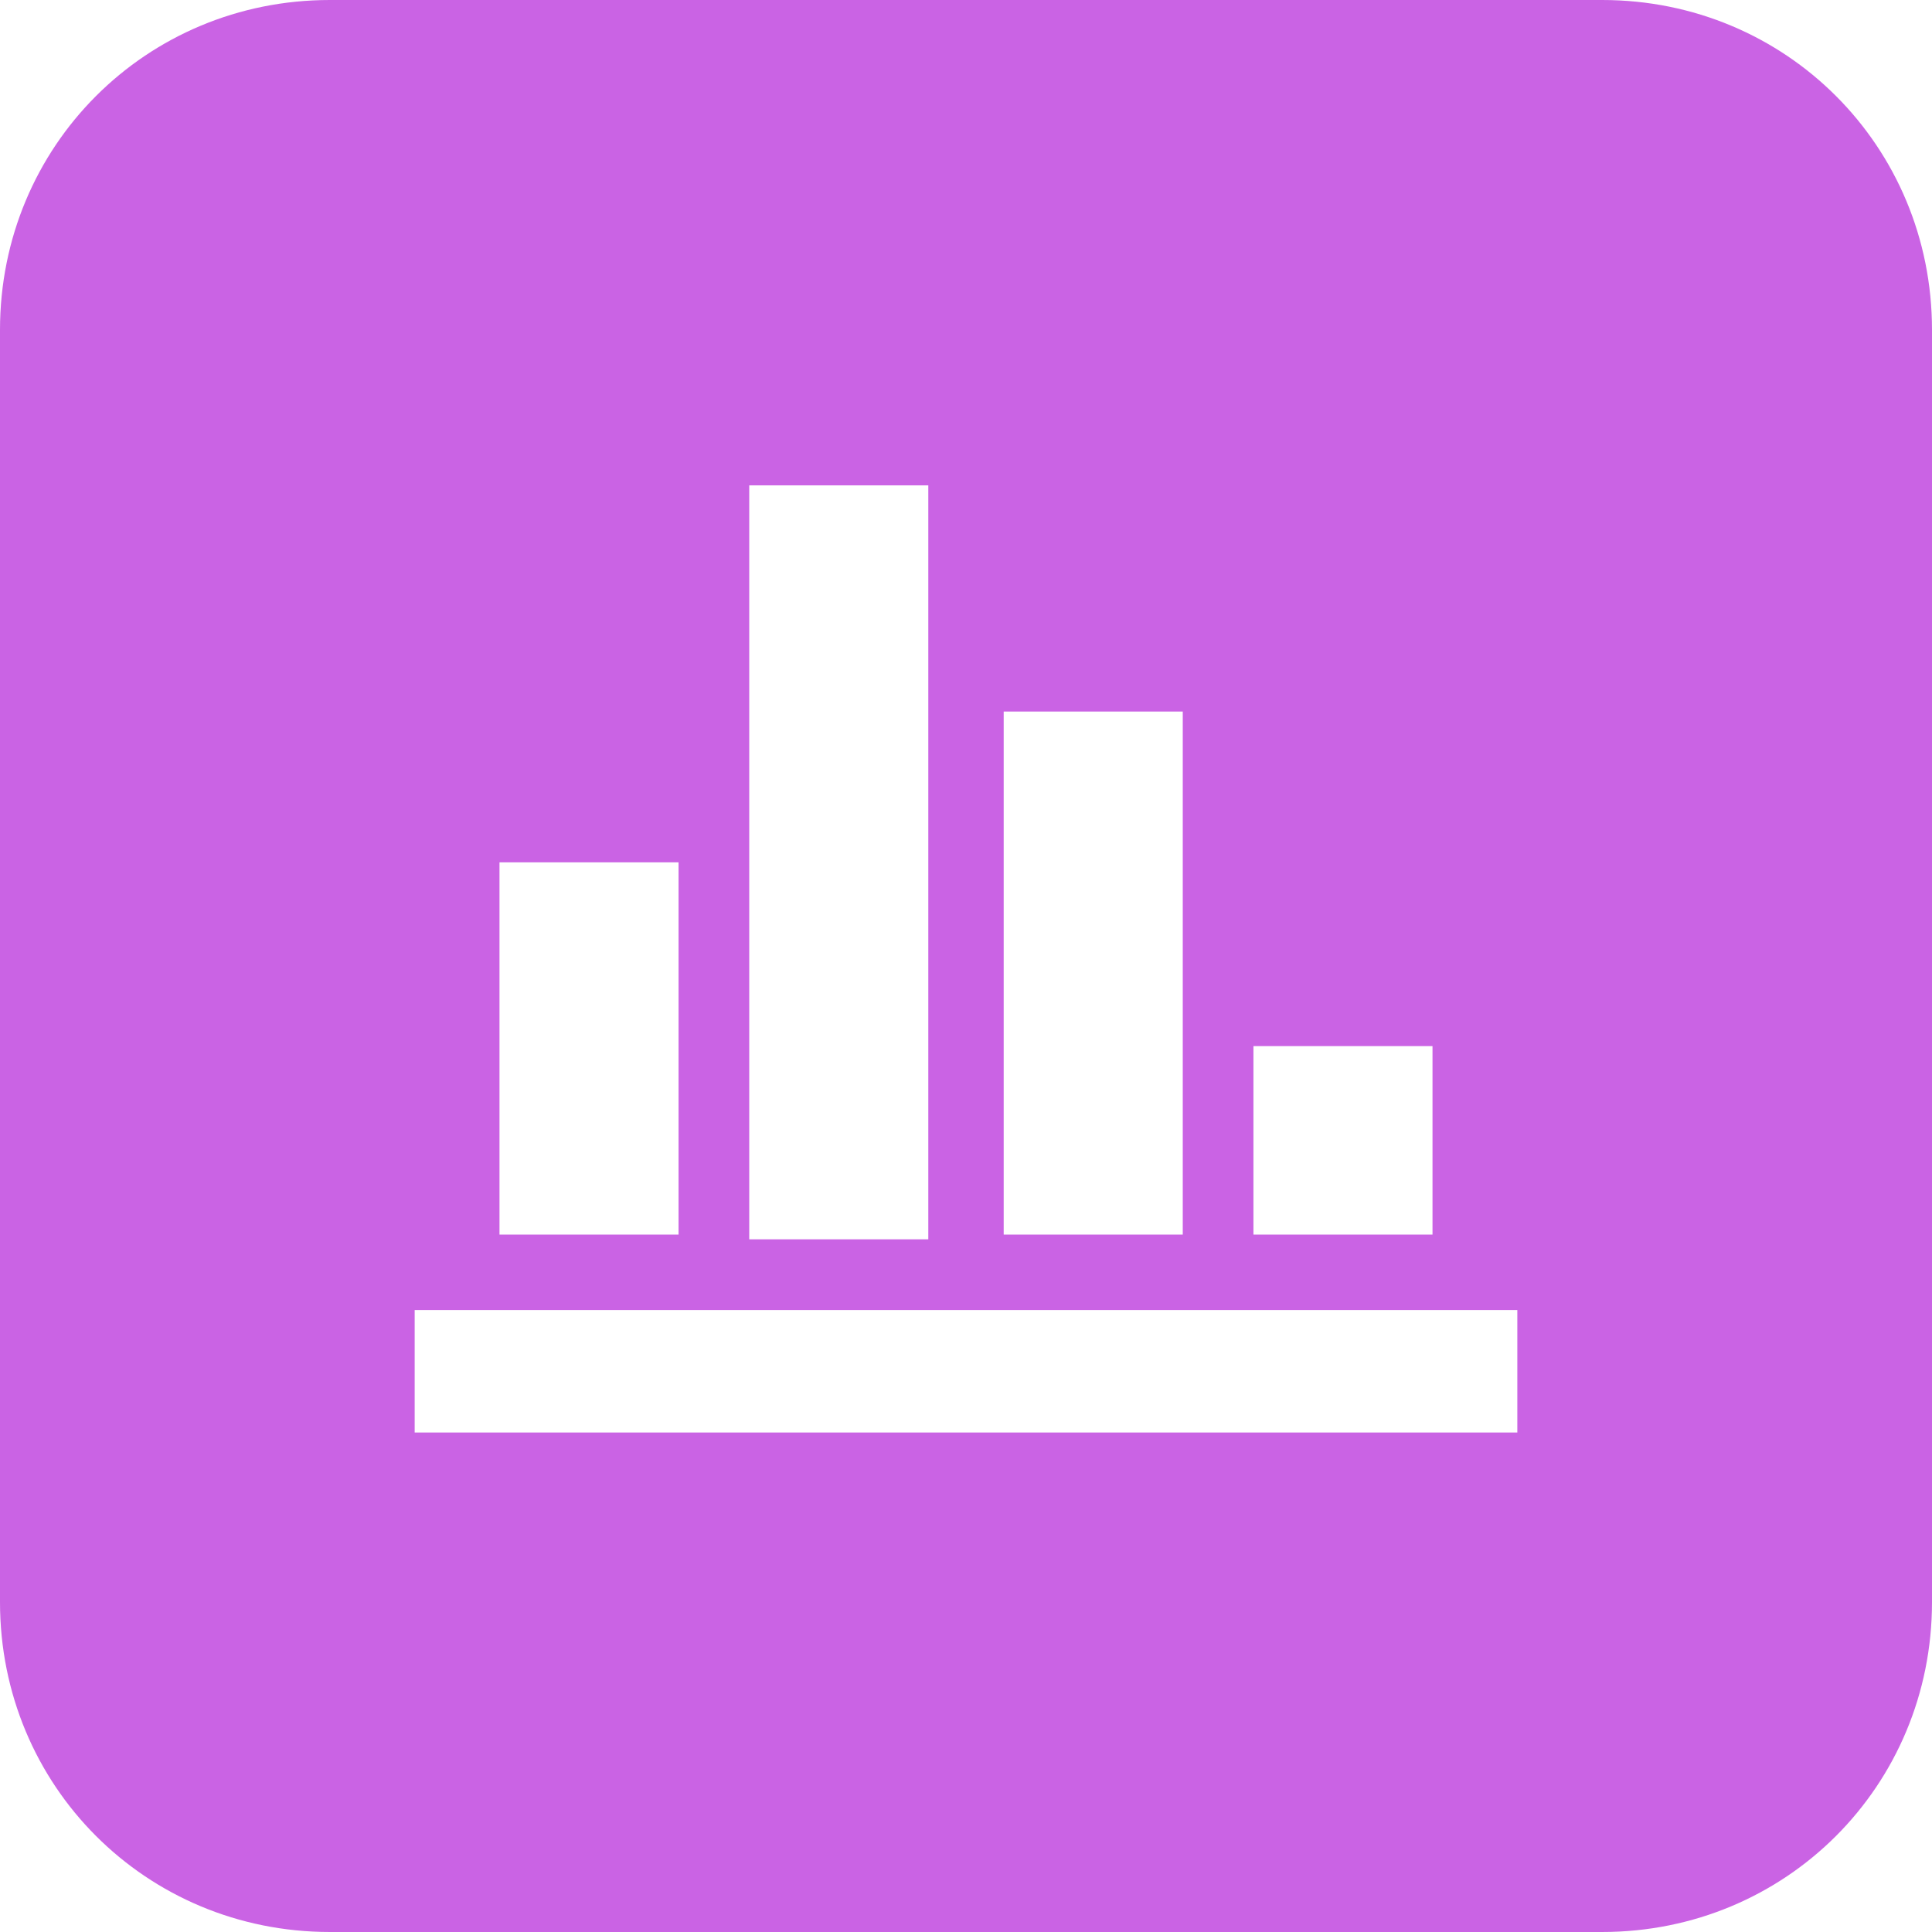 <?xml version="1.0" standalone="no"?><!DOCTYPE svg PUBLIC "-//W3C//DTD SVG 1.1//EN" "http://www.w3.org/Graphics/SVG/1.1/DTD/svg11.dtd"><svg t="1594105188025" class="icon" viewBox="0 0 1024 1024" version="1.1" xmlns="http://www.w3.org/2000/svg" p-id="8744" xmlns:xlink="http://www.w3.org/1999/xlink" width="200" height="200"><defs><style type="text/css"></style></defs><path d="M849.171 0c97.405 0 174.829 77.424 174.829 174.829v674.341c0 97.405-77.424 174.829-174.829 174.829H174.829c-97.405 0-174.829-77.424-174.829-174.829V174.829c0-97.405 77.424-174.829 174.829-174.829h674.341z m-44.956 694.322H219.785v64.937h584.429v-64.937z m-444.566-237.268h-94.907v197.307h94.907v-197.307z m132.371-199.805h-94.907v399.61h94.907v-399.61z m134.868 119.883h-94.907v277.229h94.907V377.132z m132.371 177.327h-94.907v99.902h94.907v-99.902z" fill="#CA63E4" p-id="8745"></path></svg>